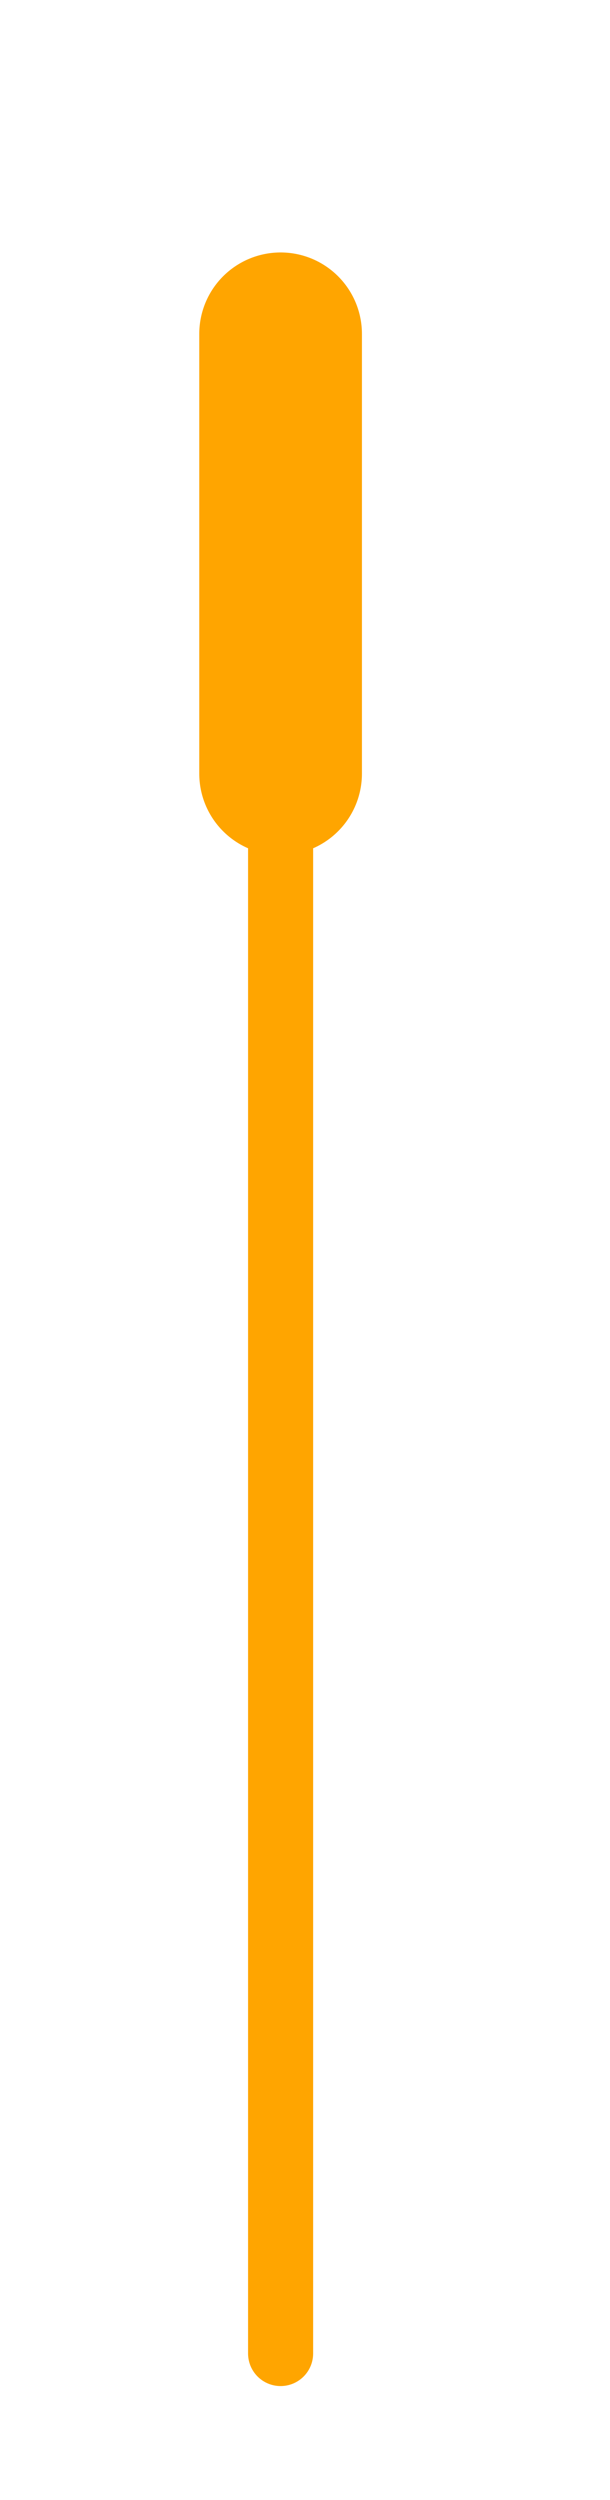 <?xml version="1.0" encoding="utf-8"?>
<!-- Generator: Adobe Illustrator 23.0.1, SVG Export Plug-In . SVG Version: 6.00 Build 0)  -->
<svg version="1.1" id="Layer_1" xmlns="http://www.w3.org/2000/svg" xmlns:xlink="http://www.w3.org/1999/xlink" x="0px" y="0px"
	 viewBox="0 0 75 307" style="enable-background:new 0 0 75 307;" xml:space="preserve">
<style type="text/css">
	.st0{fill:none;stroke:#FFA500;stroke-width:20;stroke-linecap:round;stroke-miterlimit:10;}
	.st1{fill:none;stroke:#FFA500;stroke-width:8;stroke-linecap:round;stroke-miterlimit:10;}
</style>
<g>
	<line class="st0" x1="34.5" y1="41" x2="34.5" y2="95"/>
	<line class="st1" x1="34.5" y1="95" x2="34.5" y2="289"/>
</g>
</svg>
